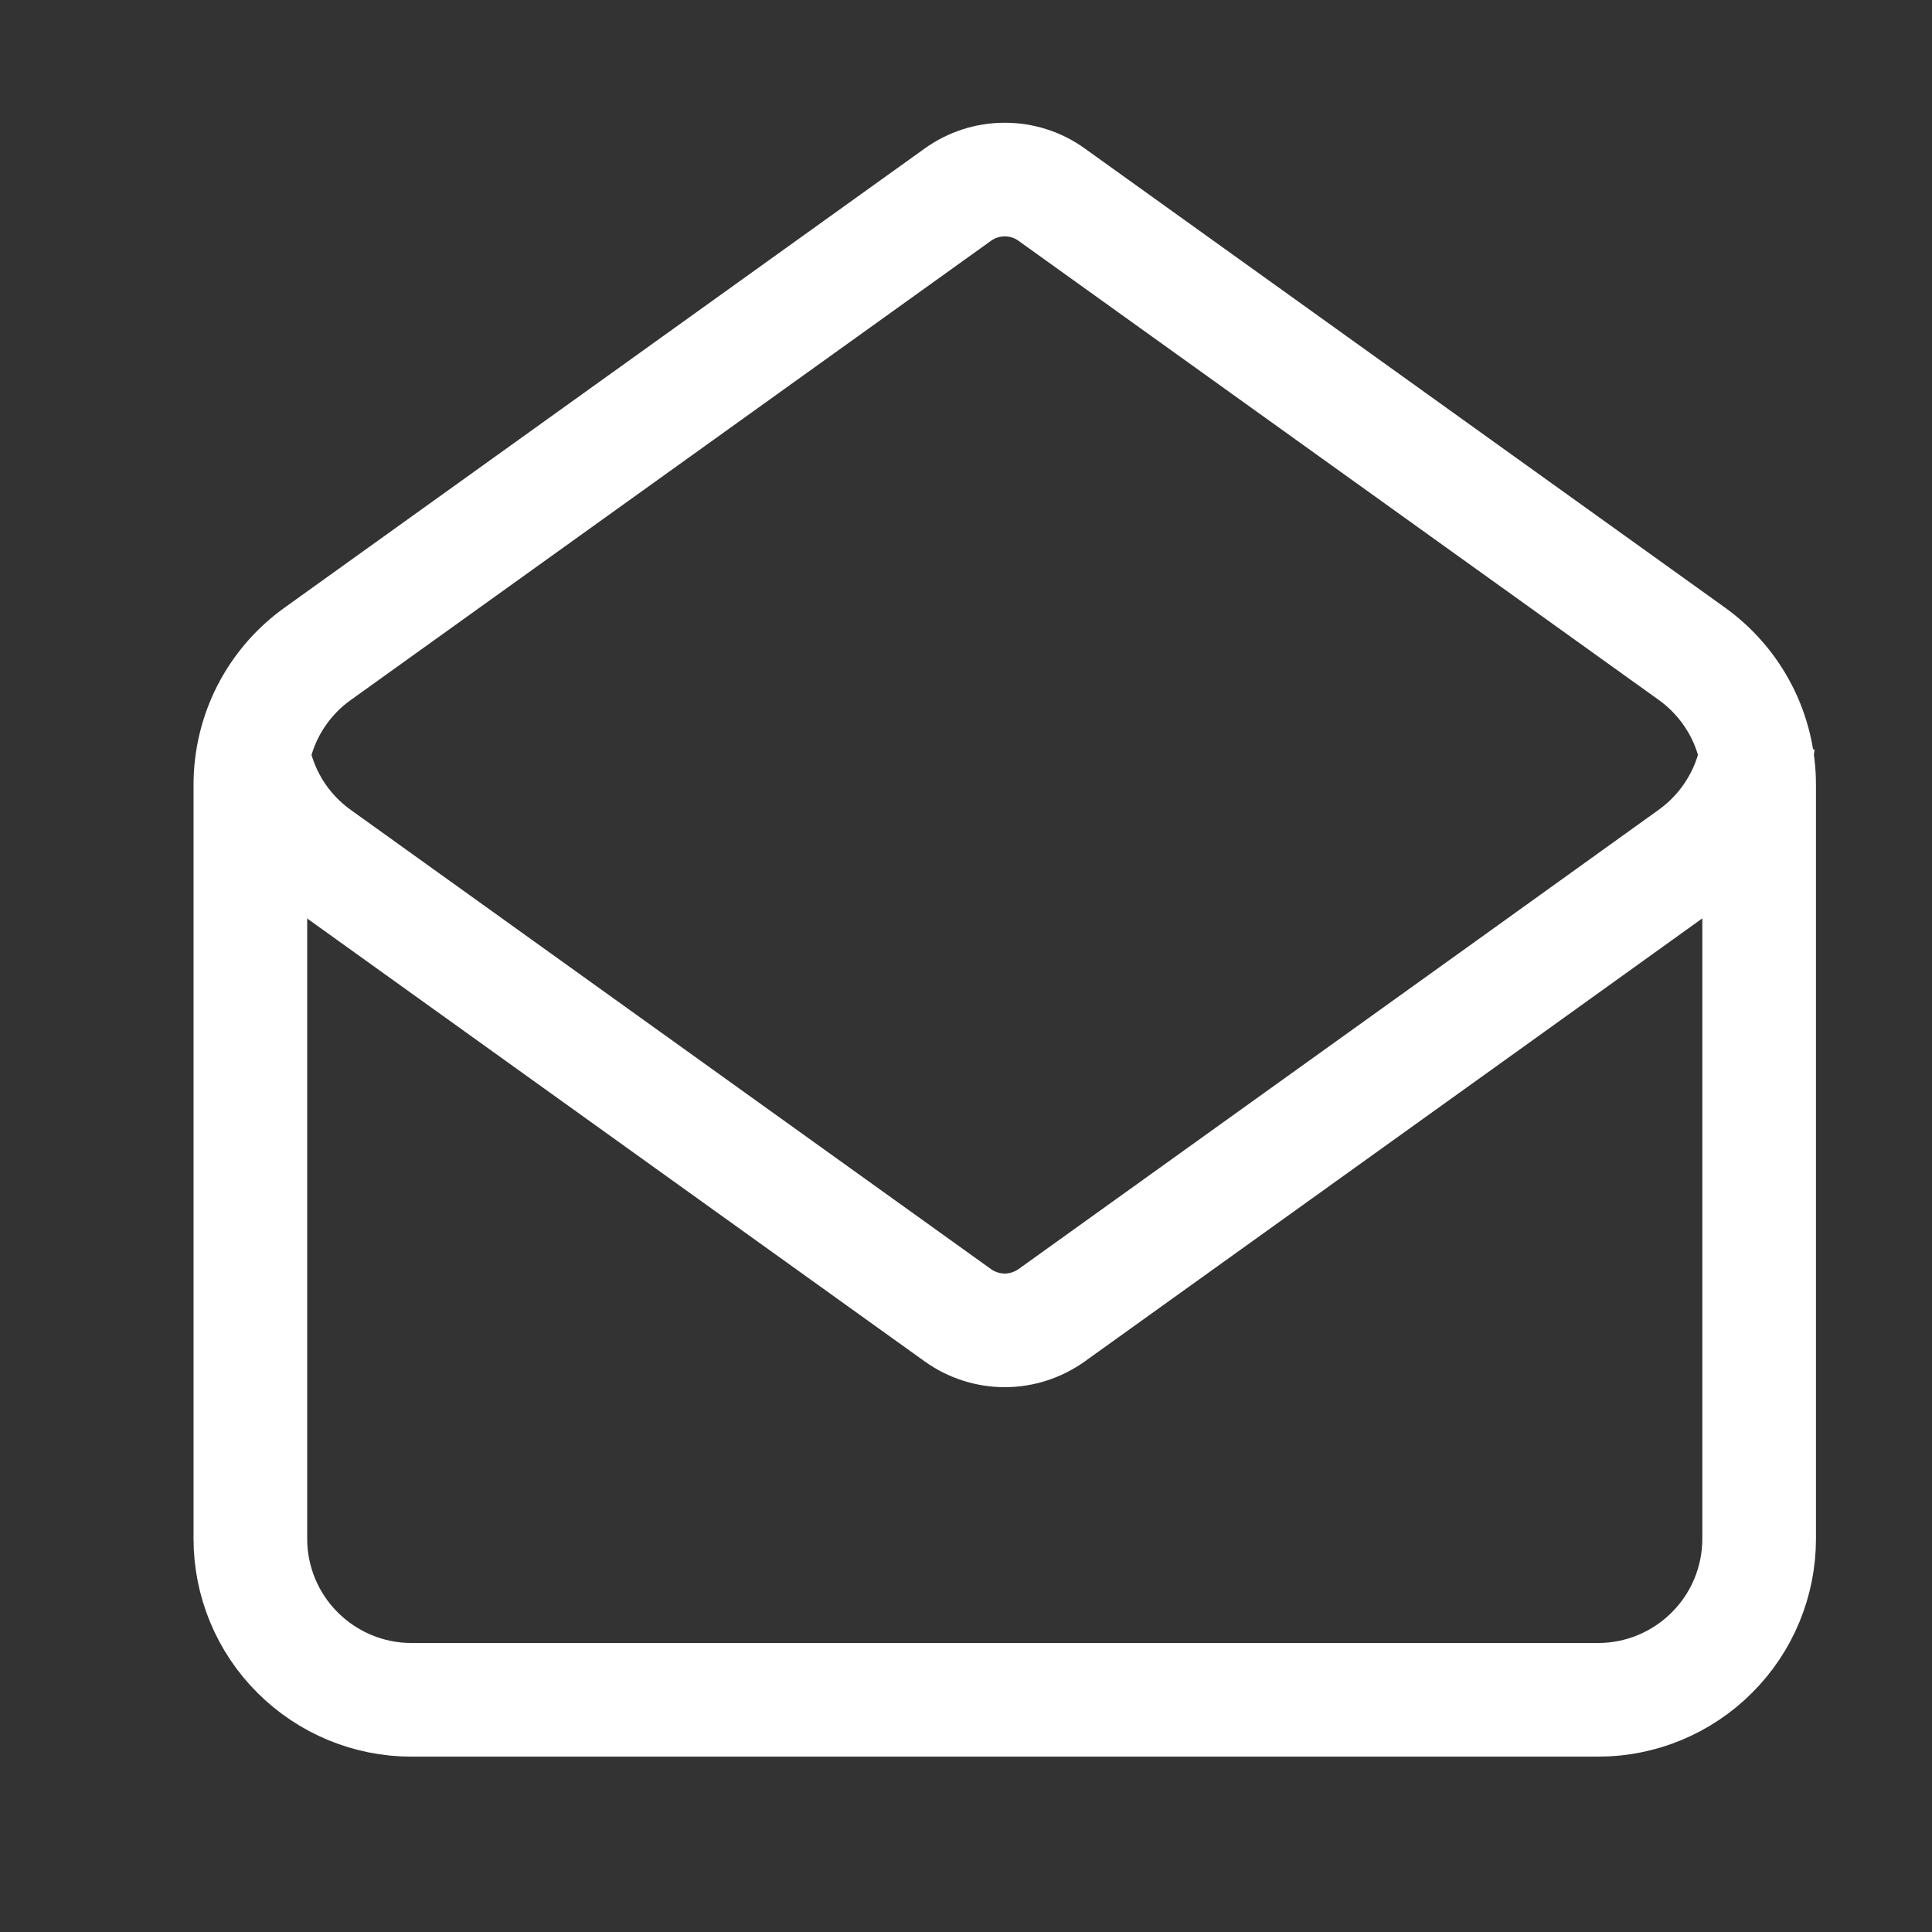 <svg width="17" height="17" viewBox="0 0 17 17" fill="none" xmlns="http://www.w3.org/2000/svg">
<rect x="0" y="0" width="17" height="17" fill="#333333" stroke="none"/>
<path fill-rule="evenodd" clip-rule="evenodd" d="M2.203 6.906V13.54C2.203 13.915 2.352 14.276 2.618 14.541C2.884 14.807 3.244 14.957 3.62 14.957H14.063C14.438 14.957 14.799 14.807 15.064 14.541C15.33 14.276 15.479 13.915 15.479 13.54V6.906C15.479 6.68 15.426 6.459 15.323 6.258C15.22 6.058 15.071 5.885 14.889 5.754L9.254 1.713C9.134 1.626 8.99 1.58 8.841 1.58C8.693 1.58 8.549 1.626 8.428 1.713L2.794 5.754C2.611 5.885 2.462 6.058 2.359 6.258C2.256 6.459 2.203 6.681 2.203 6.906V6.906Z" stroke="white"/>
<path d="M15.47 6.539C15.448 6.735 15.385 6.925 15.284 7.096C15.184 7.267 15.049 7.415 14.889 7.53L13.296 8.674L12.783 9.042L9.254 11.573C9.133 11.659 8.989 11.706 8.841 11.706C8.693 11.706 8.548 11.659 8.428 11.573L2.794 7.532C2.638 7.42 2.506 7.278 2.407 7.114C2.308 6.949 2.243 6.767 2.216 6.577" stroke="white"/>
</svg>
